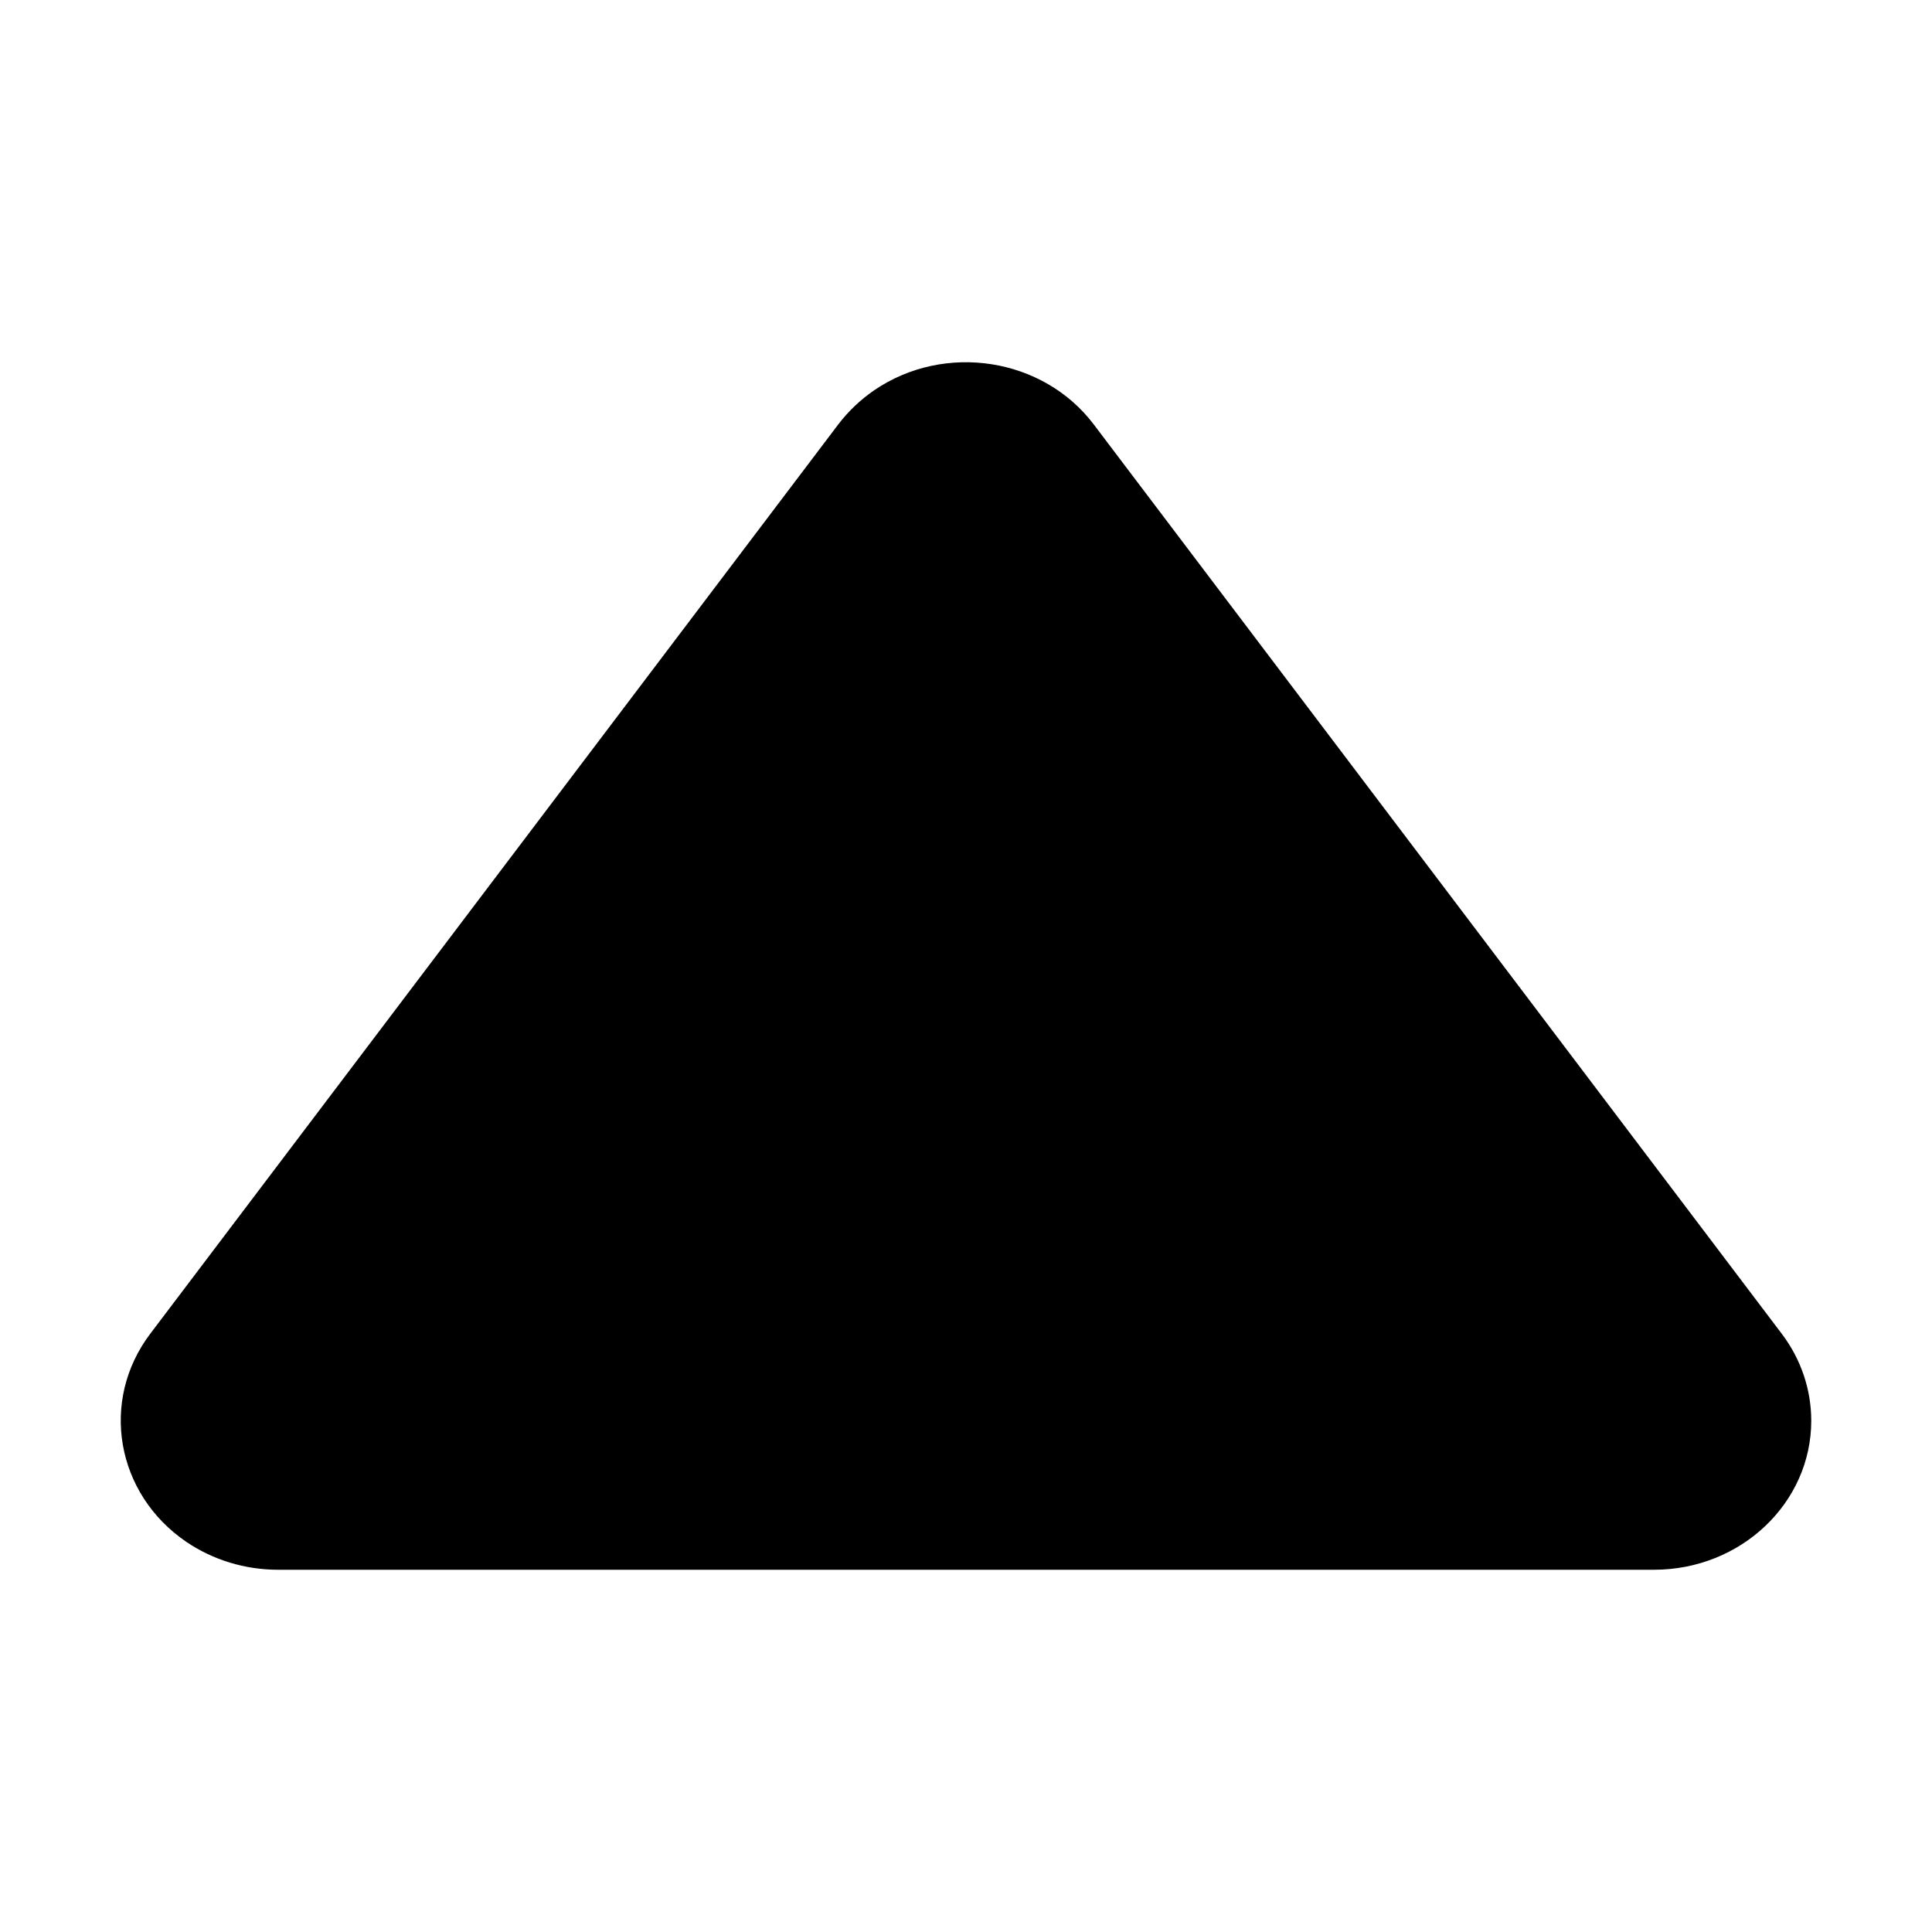 <svg xmlns="http://www.w3.org/2000/svg" viewBox="0 0 16 16">
  <path d="M2.302,13 C2.03,13 1.764,12.919 1.543,12.769 C0.959,12.371 0.825,11.6 1.244,11.046 L6.942,3.515 C7.025,3.406 7.126,3.31 7.241,3.231 C7.825,2.834 8.639,2.961 9.058,3.515 L14.756,11.046 C14.915,11.256 15,11.508 15,11.766 C15,12.447 14.417,13 13.698,13 L2.302,13 Z" />
</svg>